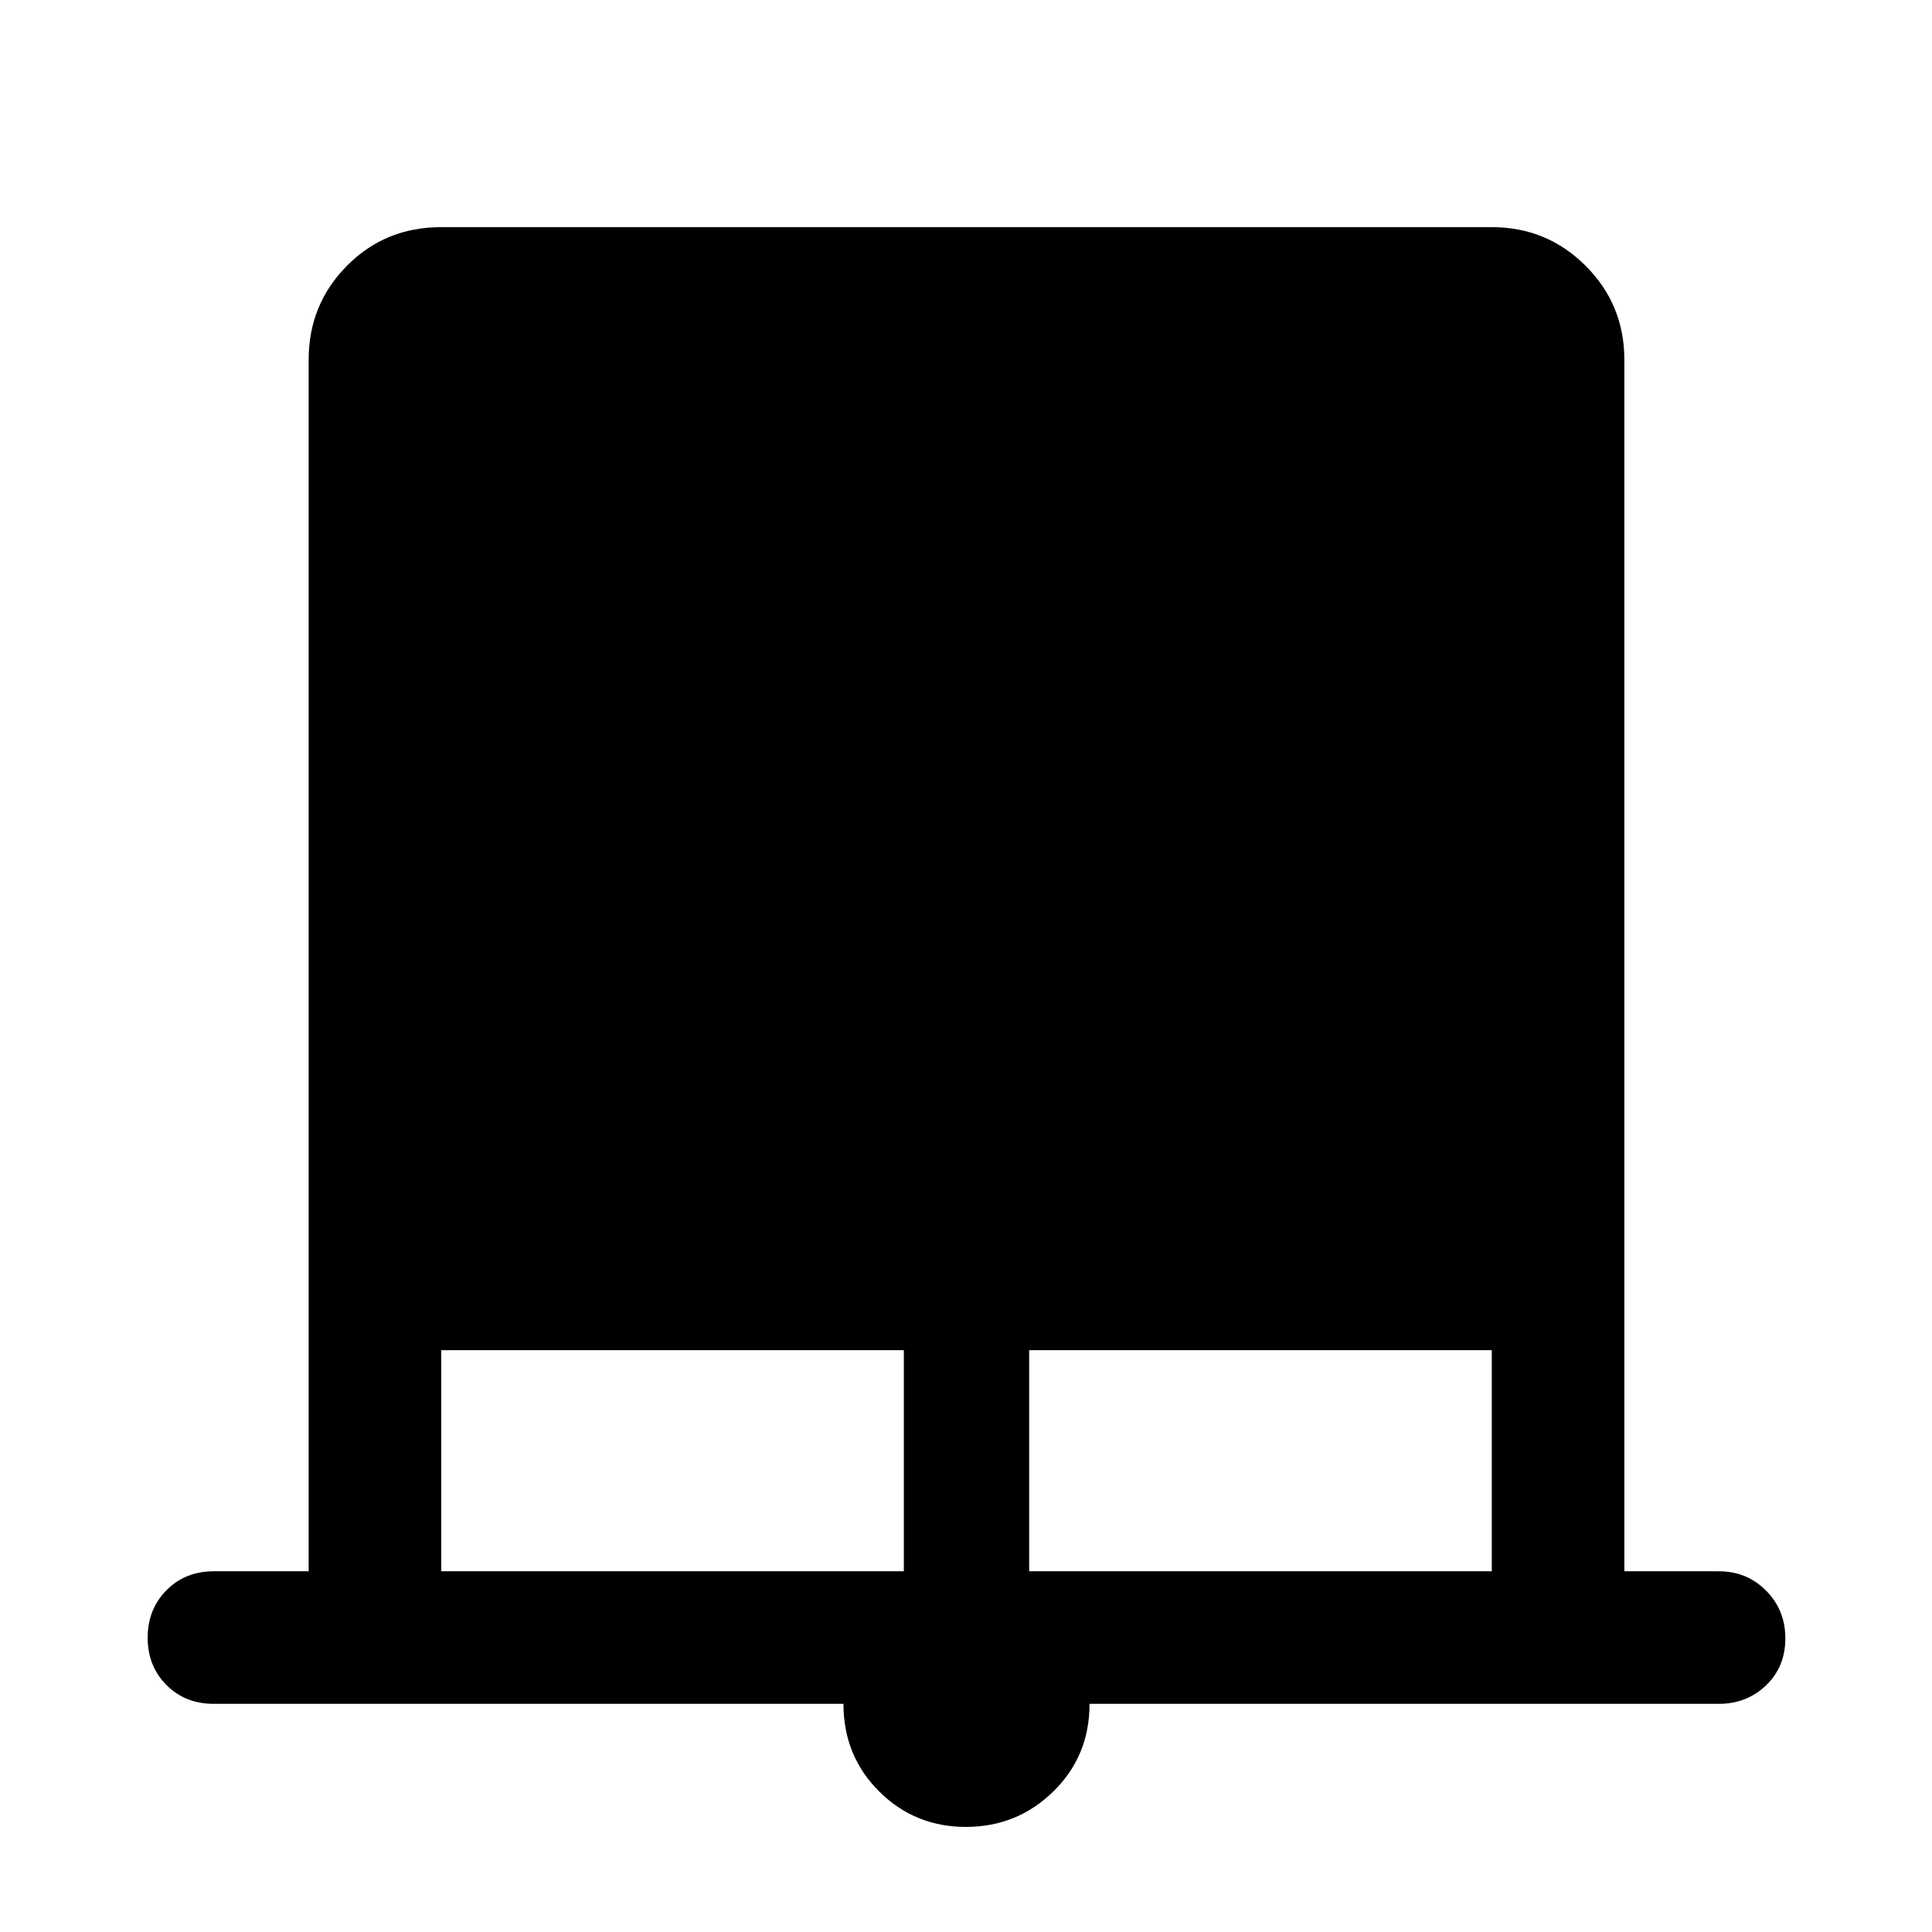 <svg xmlns="http://www.w3.org/2000/svg" height="48" viewBox="0 -960 960 960" width="48"><path d="M479.96-52.22q-25.42 0-43.13-17.64-17.72-17.65-17.72-43.51H106.17q-14.16 0-23.48-9.37t-9.32-23.49q0-14.12 9.32-23.56 9.32-9.45 23.48-9.45h47.2v-602.02q0-27.42 18.99-46.64 18.99-19.23 46.88-19.23h522.02q27.42 0 46.64 19.23 19.23 19.22 19.23 46.64v602.02h46.94q13.92 0 23.49 9.62 9.57 9.62 9.57 23.74t-9.57 23.31q-9.57 9.2-23.49 9.2H541.39q0 25.96-18.01 43.55-18 17.6-43.42 17.6ZM219.24-179.24h229.87v-109.87H219.24v109.87Zm292.15 0h229.87v-109.87H511.39v109.87Z"/></svg>